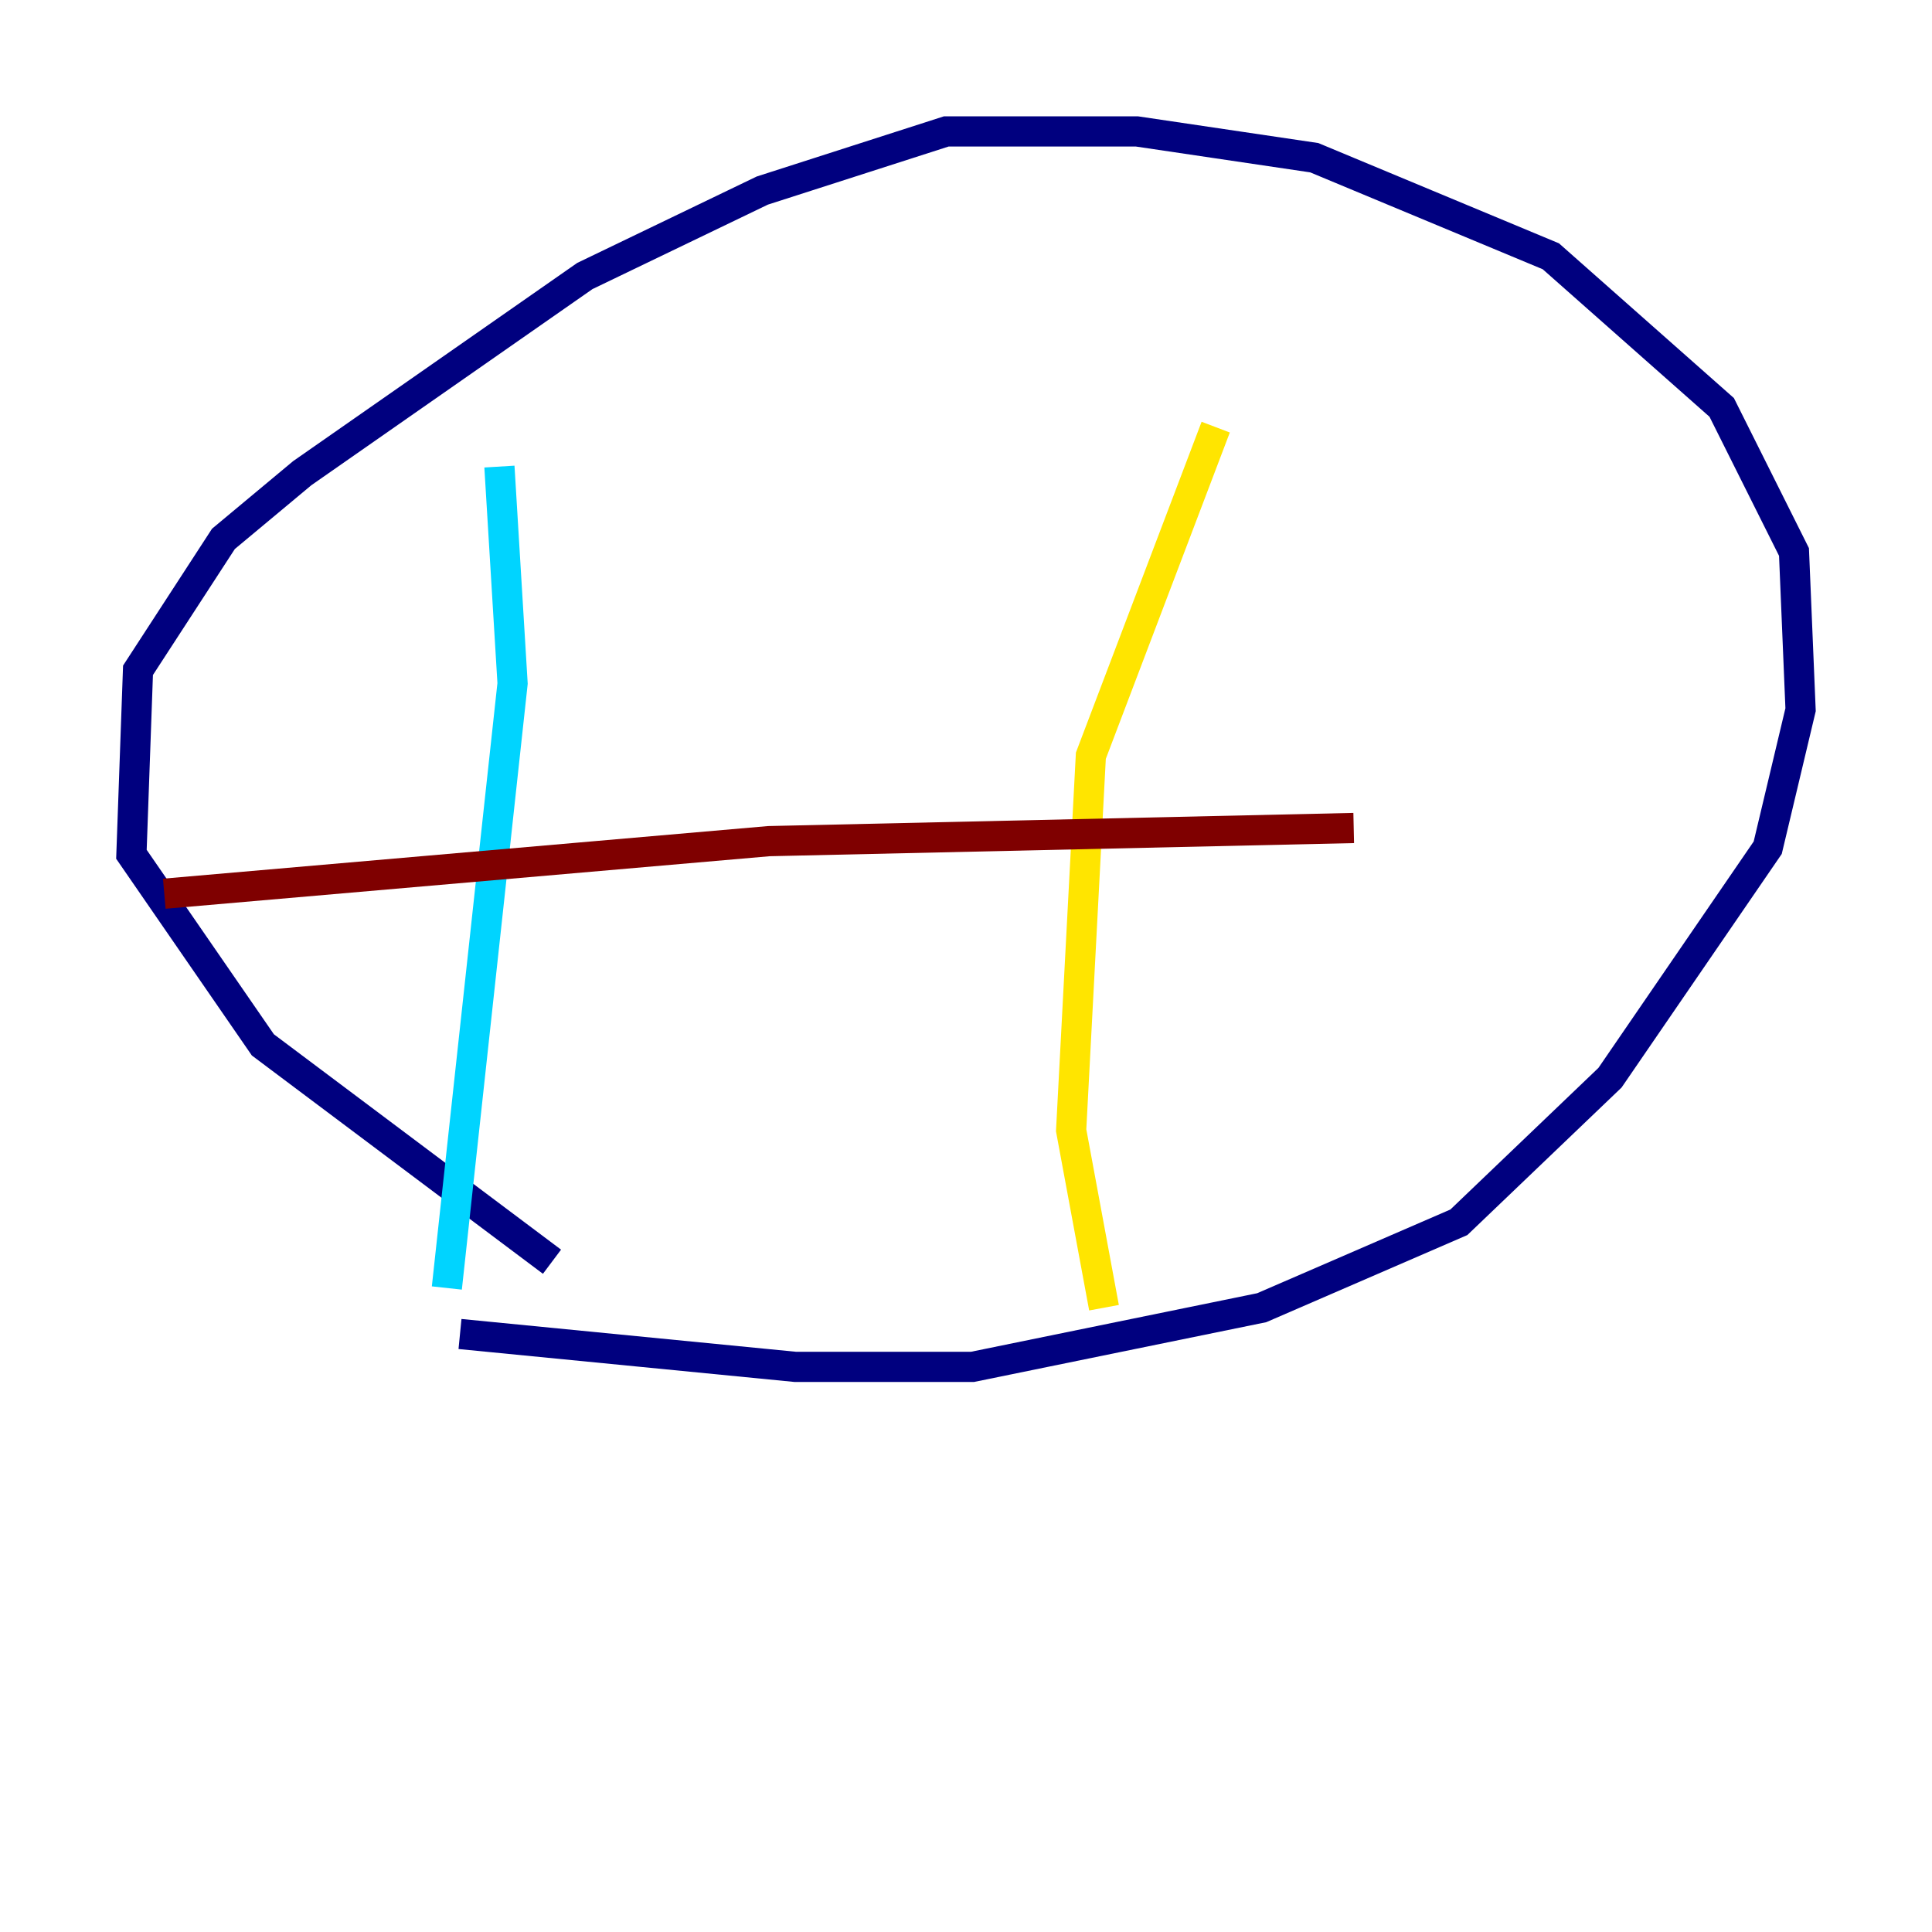 <?xml version="1.0" encoding="utf-8" ?>
<svg baseProfile="tiny" height="128" version="1.2" viewBox="0,0,128,128" width="128" xmlns="http://www.w3.org/2000/svg" xmlns:ev="http://www.w3.org/2001/xml-events" xmlns:xlink="http://www.w3.org/1999/xlink"><defs /><polyline fill="none" points="30.476,88.381 52.68,90.558 64.435,90.558 83.592,86.639 96.653,80.98 106.667,71.401 117.116,56.163 119.293,47.02 118.857,36.571 114.068,26.993 102.748,16.98 87.075,10.449 75.32,8.707 62.694,8.707 50.503,12.626 38.748,18.286 20.027,31.347 14.803,35.701 9.143,44.408 8.707,56.599 17.415,69.225 36.571,83.592" stroke="#00007f" stroke-width="2" /><polyline fill="none" points="33.088,30.912 33.959,45.279 29.605,85.333" stroke="#00d4ff" stroke-width="2" /><polyline fill="none" points="80.544,28.299 72.272,50.068 70.966,74.884 73.143,86.639" stroke="#ffe500" stroke-width="2" /><polyline fill="none" points="10.884,59.211 50.939,55.728 89.687,54.857" stroke="#7f0000" stroke-width="2" /></svg>